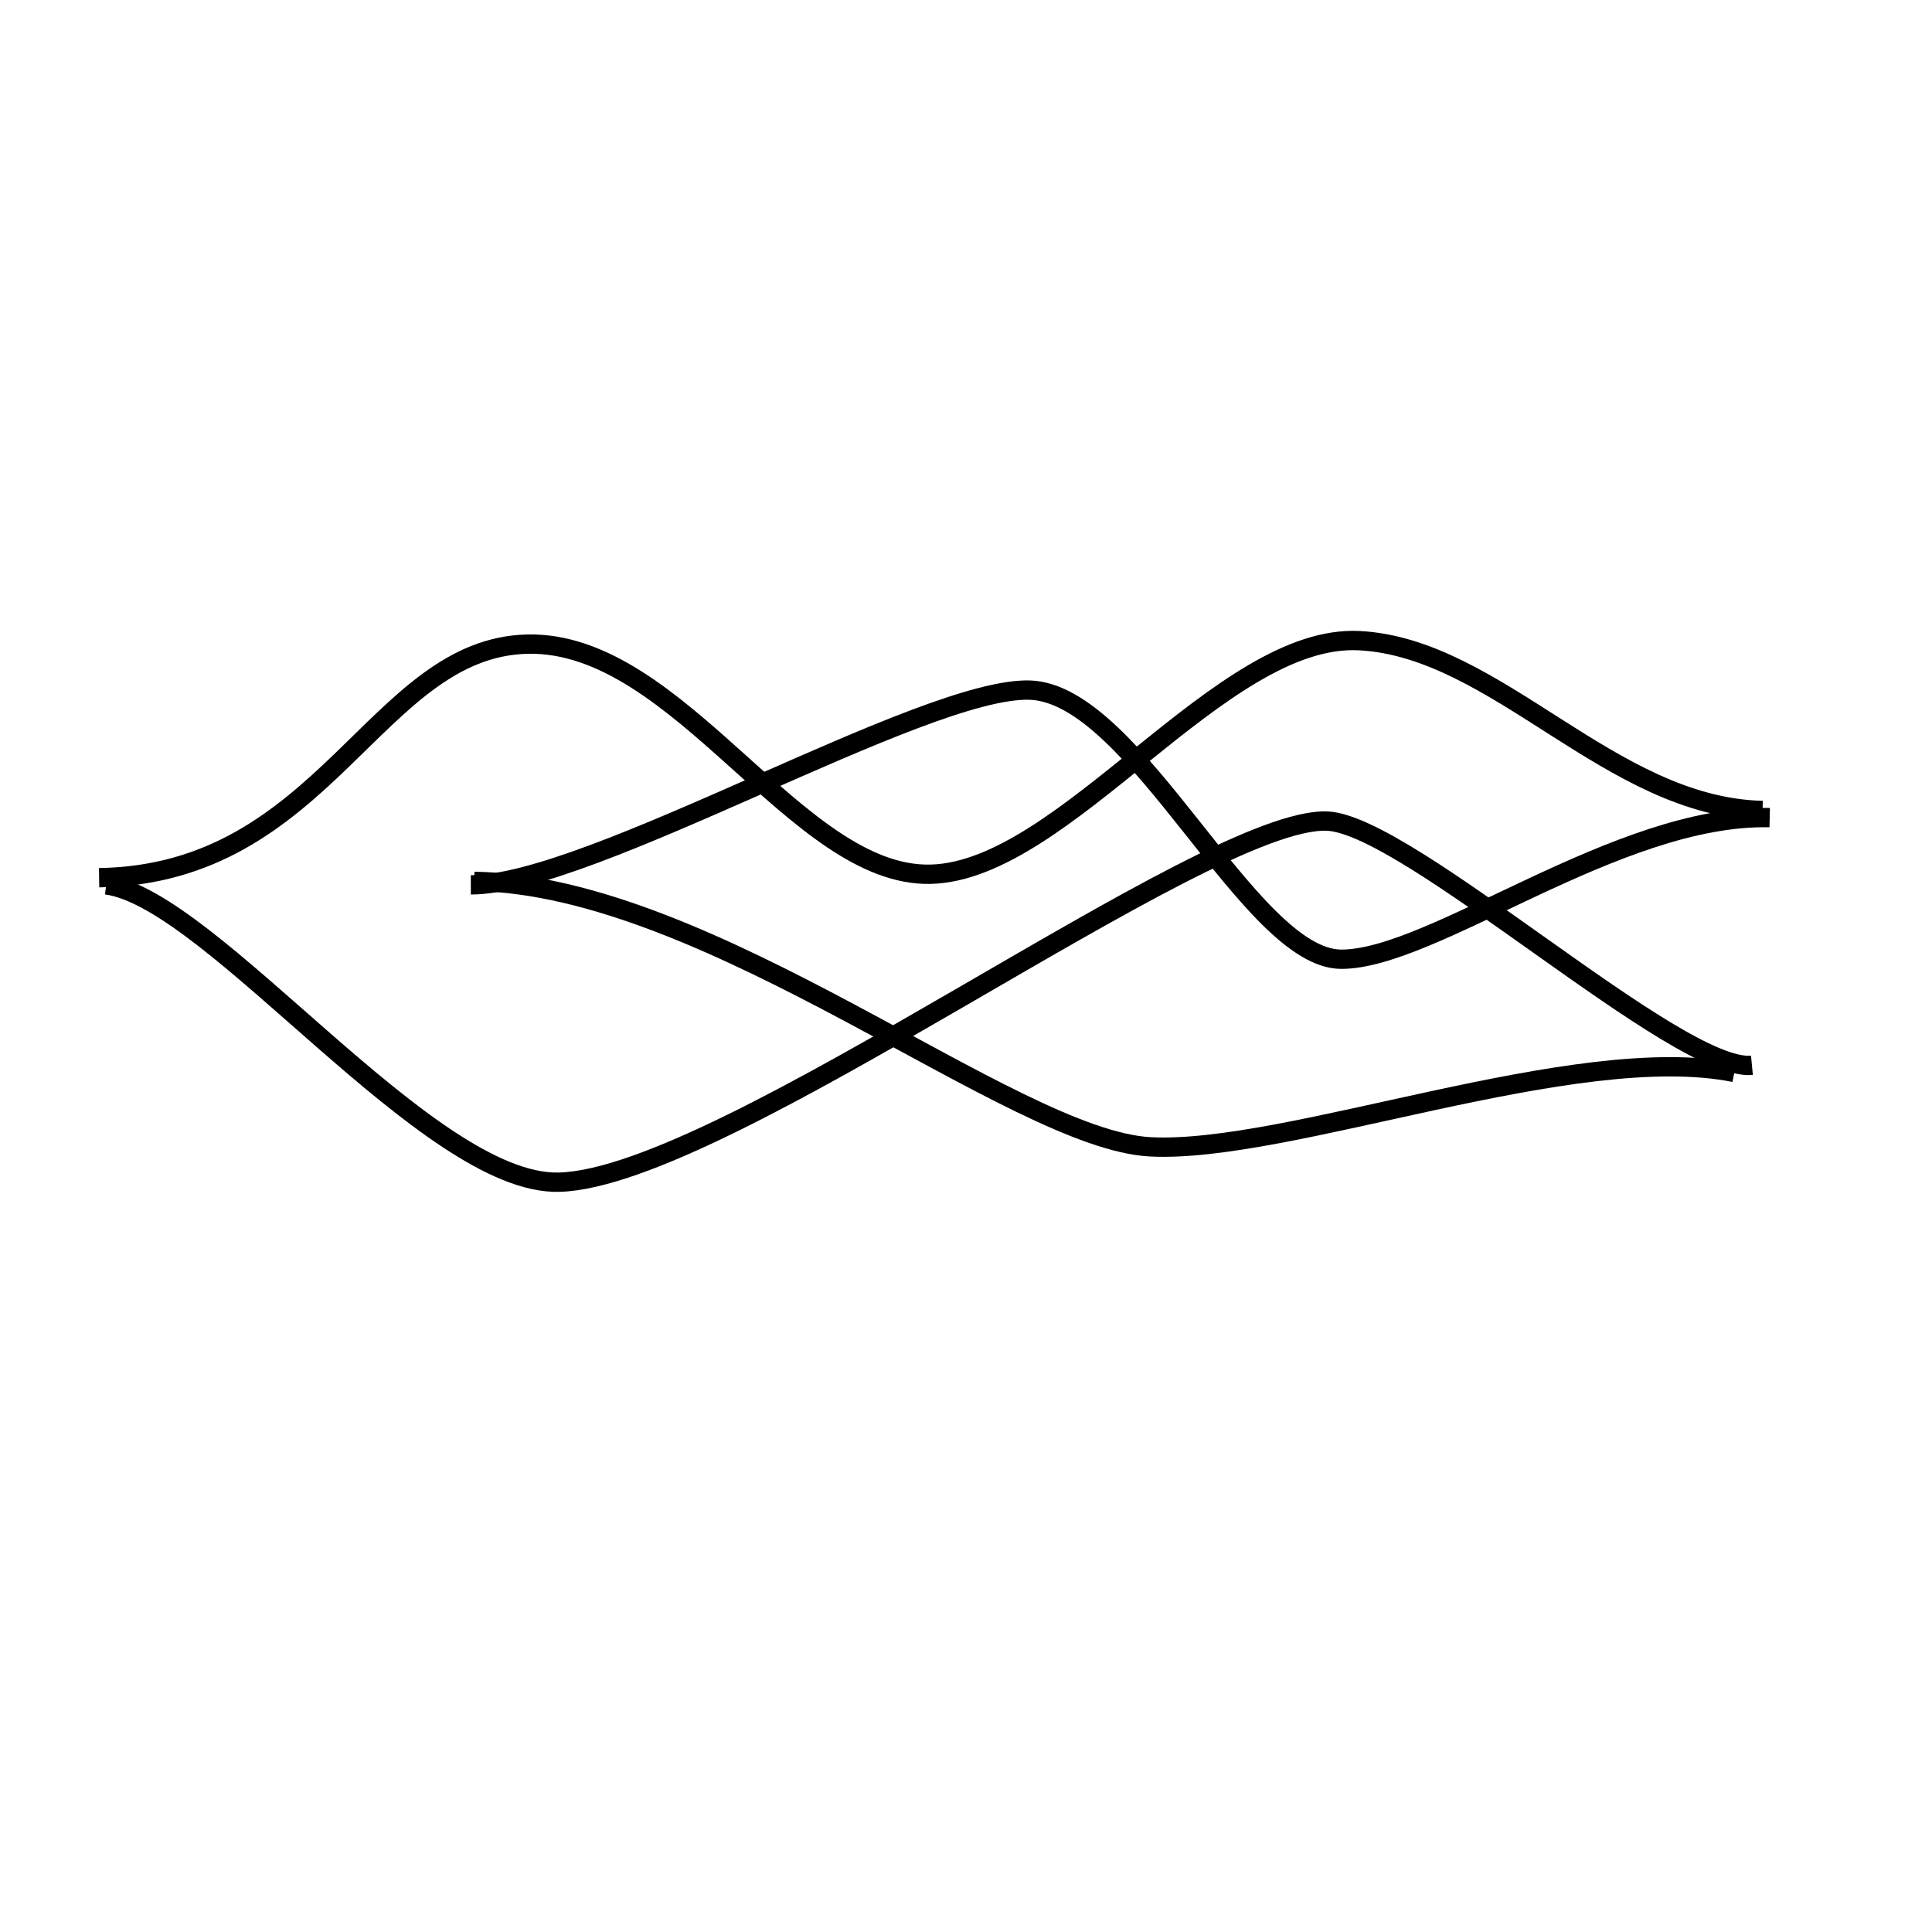 <?xml version="1.0" encoding="UTF-8" standalone="no"?>
<!-- Created with Inkscape (http://www.inkscape.org/) -->

<svg
   width="10mm"
   height="10mm"
   viewBox="0 0 10 10"
   version="1.1"
   id="svg1"
   inkscape:export-filename="knot7.svg"
   inkscape:export-xdpi="96"
   inkscape:export-ydpi="96"
   xmlns:inkscape="http://www.inkscape.org/namespaces/inkscape"
   xmlns:sodipodi="http://sodipodi.sourceforge.net/DTD/sodipodi-0.dtd"
   xmlns="http://www.w3.org/2000/svg"
   xmlns:svg="http://www.w3.org/2000/svg">
  <sodipodi:namedview
     id="namedview1"
     pagecolor="#ffffff"
     bordercolor="#000000"
     borderopacity="0.25"
     inkscape:showpageshadow="2"
     inkscape:pageopacity="0.0"
     inkscape:pagecheckerboard="0"
     inkscape:deskcolor="#d1d1d1"
     inkscape:document-units="mm" />
  <defs
     id="defs1" />
  <g
     inkscape:label="Layer 1"
     inkscape:groupmode="layer"
     id="layer1">
    <path
       style="fill:none;stroke:#000000;stroke-width:0.1"
       d="M 0.513,4.543 C 1.685,4.525 1.942,3.352 2.73,3.334 3.517,3.316 4.122,4.543 4.818,4.525 5.514,4.507 6.32,3.279 7.035,3.316 7.749,3.352 8.335,4.177 9.123,4.195"
       id="path4"
       sodipodi:nodetypes="csssc" />
    <path
       style="fill:none;stroke:#000000;stroke-width:0.1"
       d="M 9.16,4.232 C 8.372,4.214 7.419,4.965 6.943,4.965 6.467,4.965 5.881,3.591 5.331,3.572 4.781,3.554 3.059,4.58 2.437,4.58"
       id="path5"
       sodipodi:nodetypes="cssc" />
    <path
       style="fill:none;stroke:#000000;stroke-width:0.1"
       d="M 9.068,5.514 C 8.683,5.551 7.291,4.268 6.87,4.25 6.237,4.223 3.754,6.096 2.894,6.119 2.217,6.137 1.099,4.653 0.55,4.58"
       id="path7"
       sodipodi:nodetypes="cssc" />
    <path
       style="fill:none;stroke:#000000;stroke-width:0.1"
       d="m 2.455,4.562 c 1.227,0.018 2.785,1.337 3.499,1.374 0.714,0.037 2.198,-0.55 3.023,-0.385"
       id="path8"
       sodipodi:nodetypes="csc" />
  </g>
</svg>
